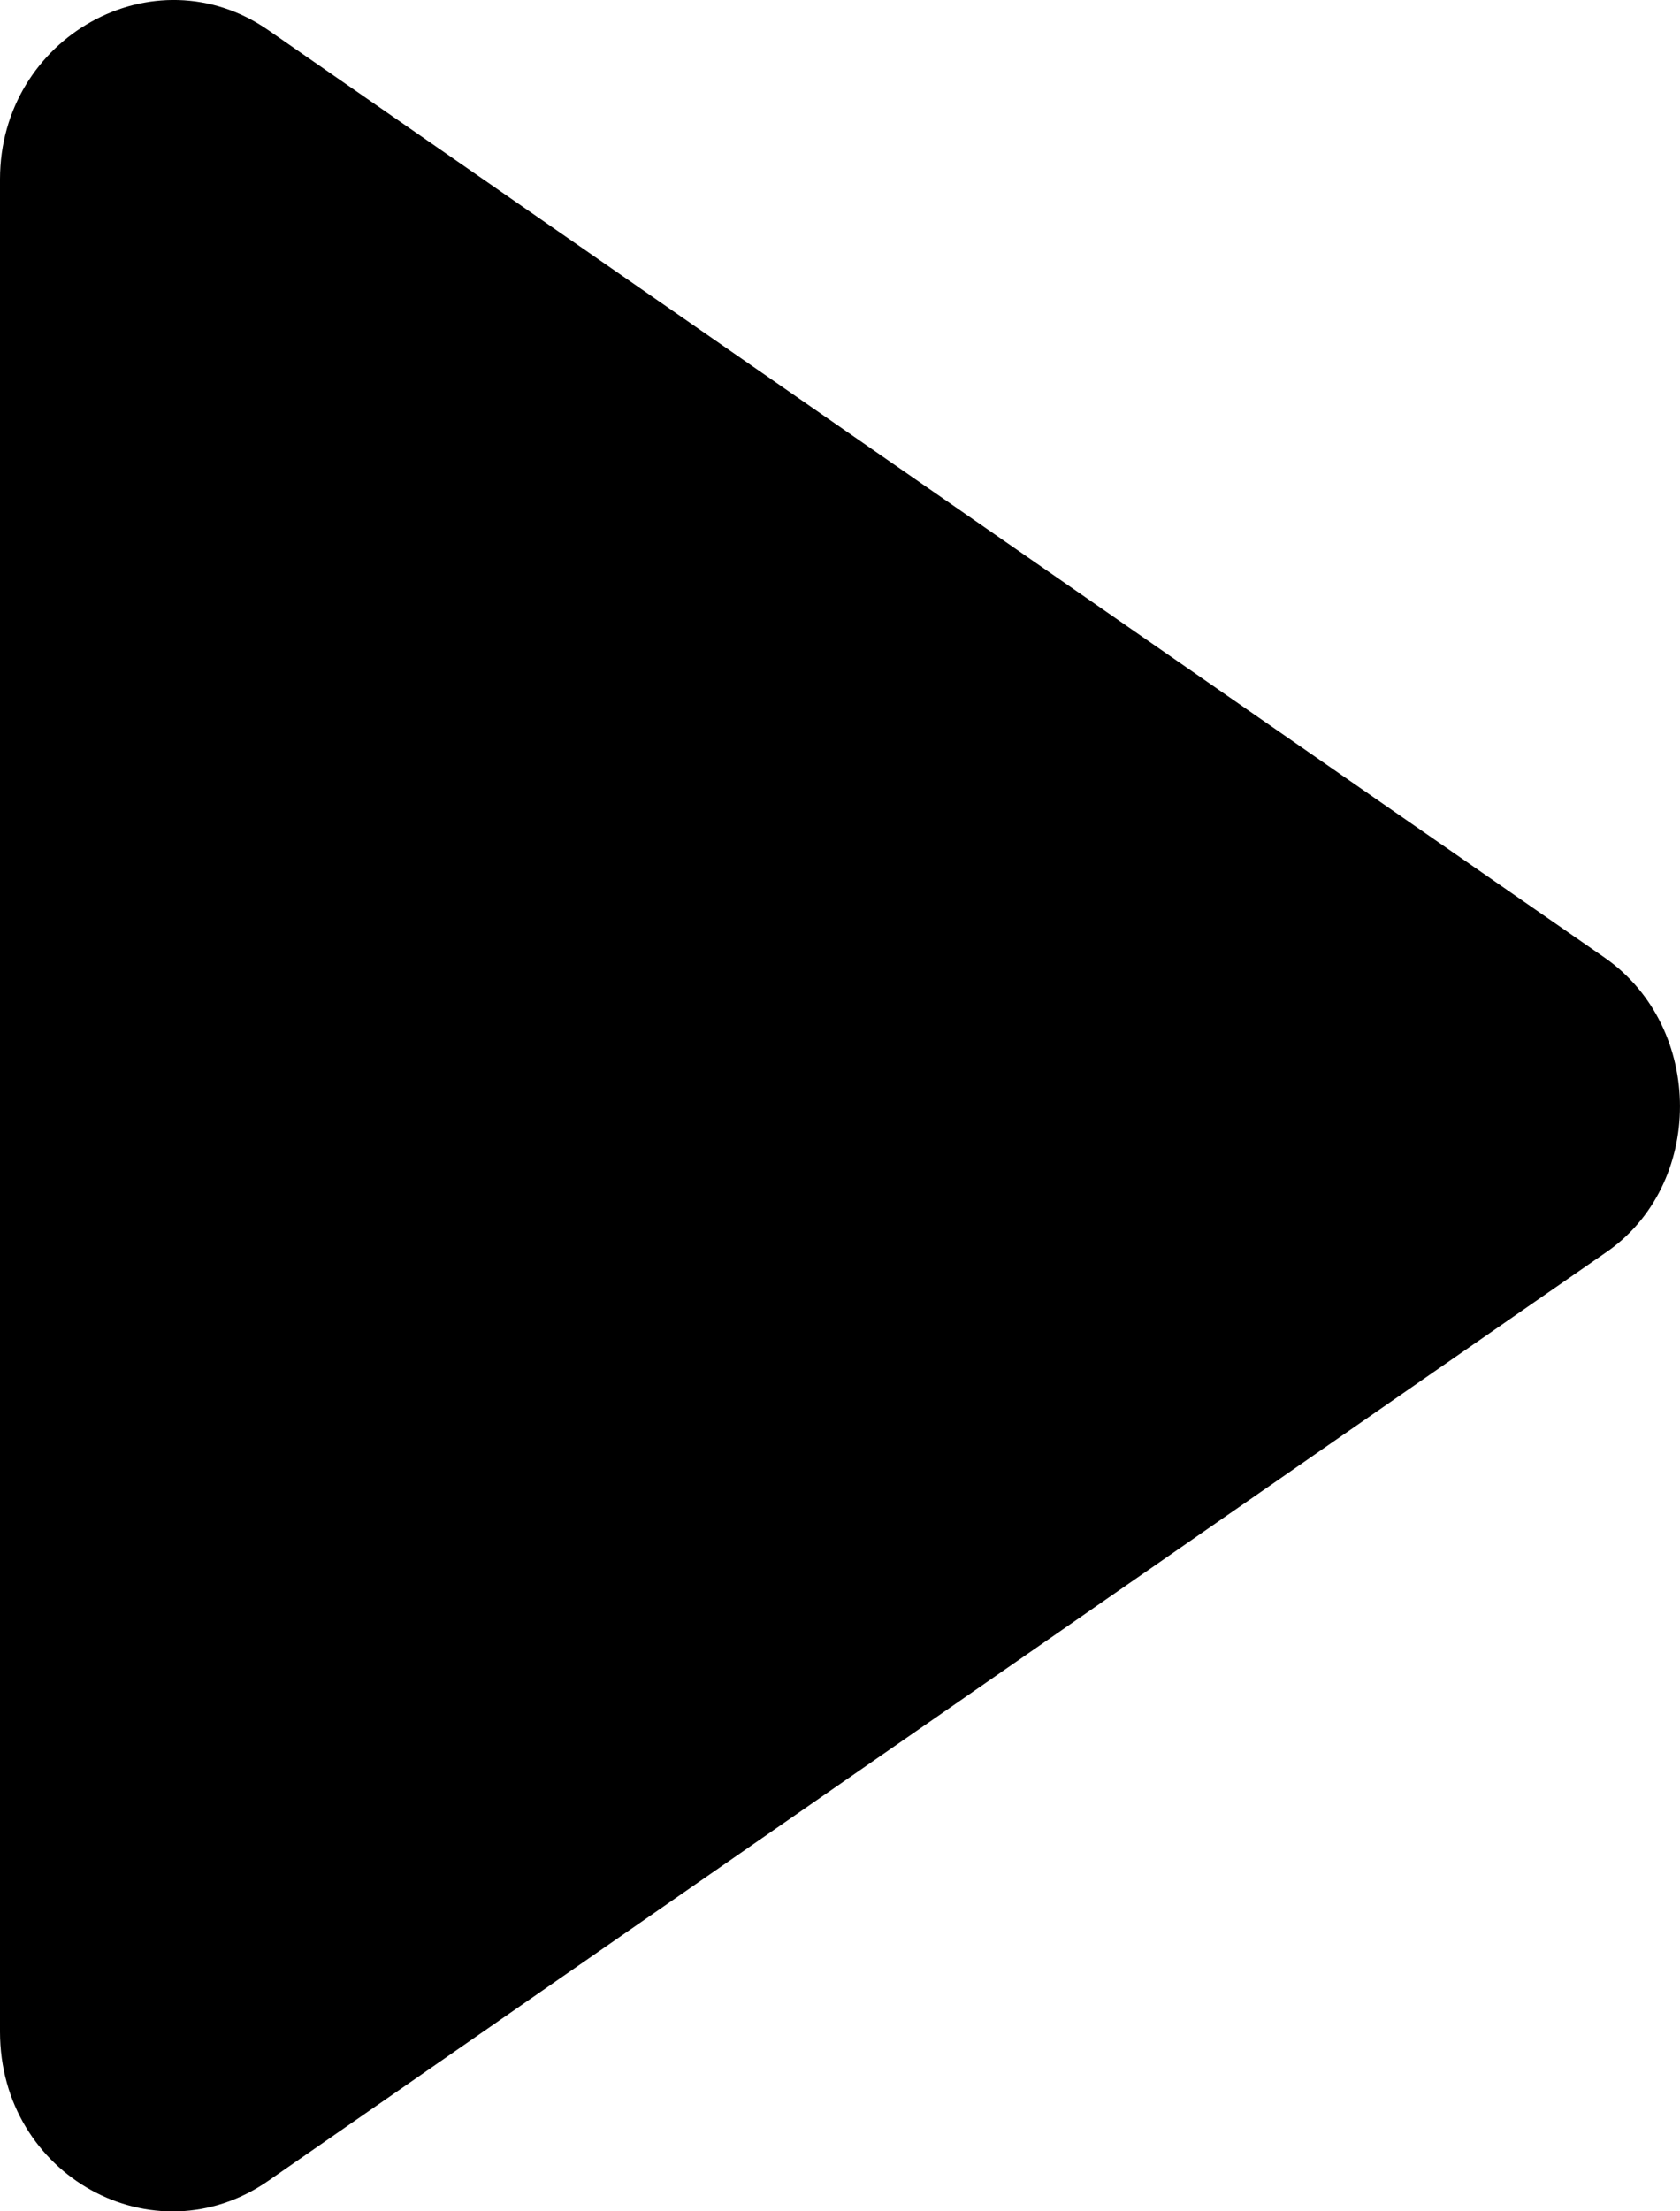 <svg xmlns="http://www.w3.org/2000/svg" width="19" height="25" viewBox="0 0 19 25">
    <path fill="#000" fill-rule="evenodd" d="M18.147 10.826L3.033.34C1.743-.554 0 .42 0 2.026V22.97c0 1.633 1.744 2.582 3.033 1.686L18.147 14.17c1.137-.764 1.137-2.554 0-3.344z"/>
</svg>
